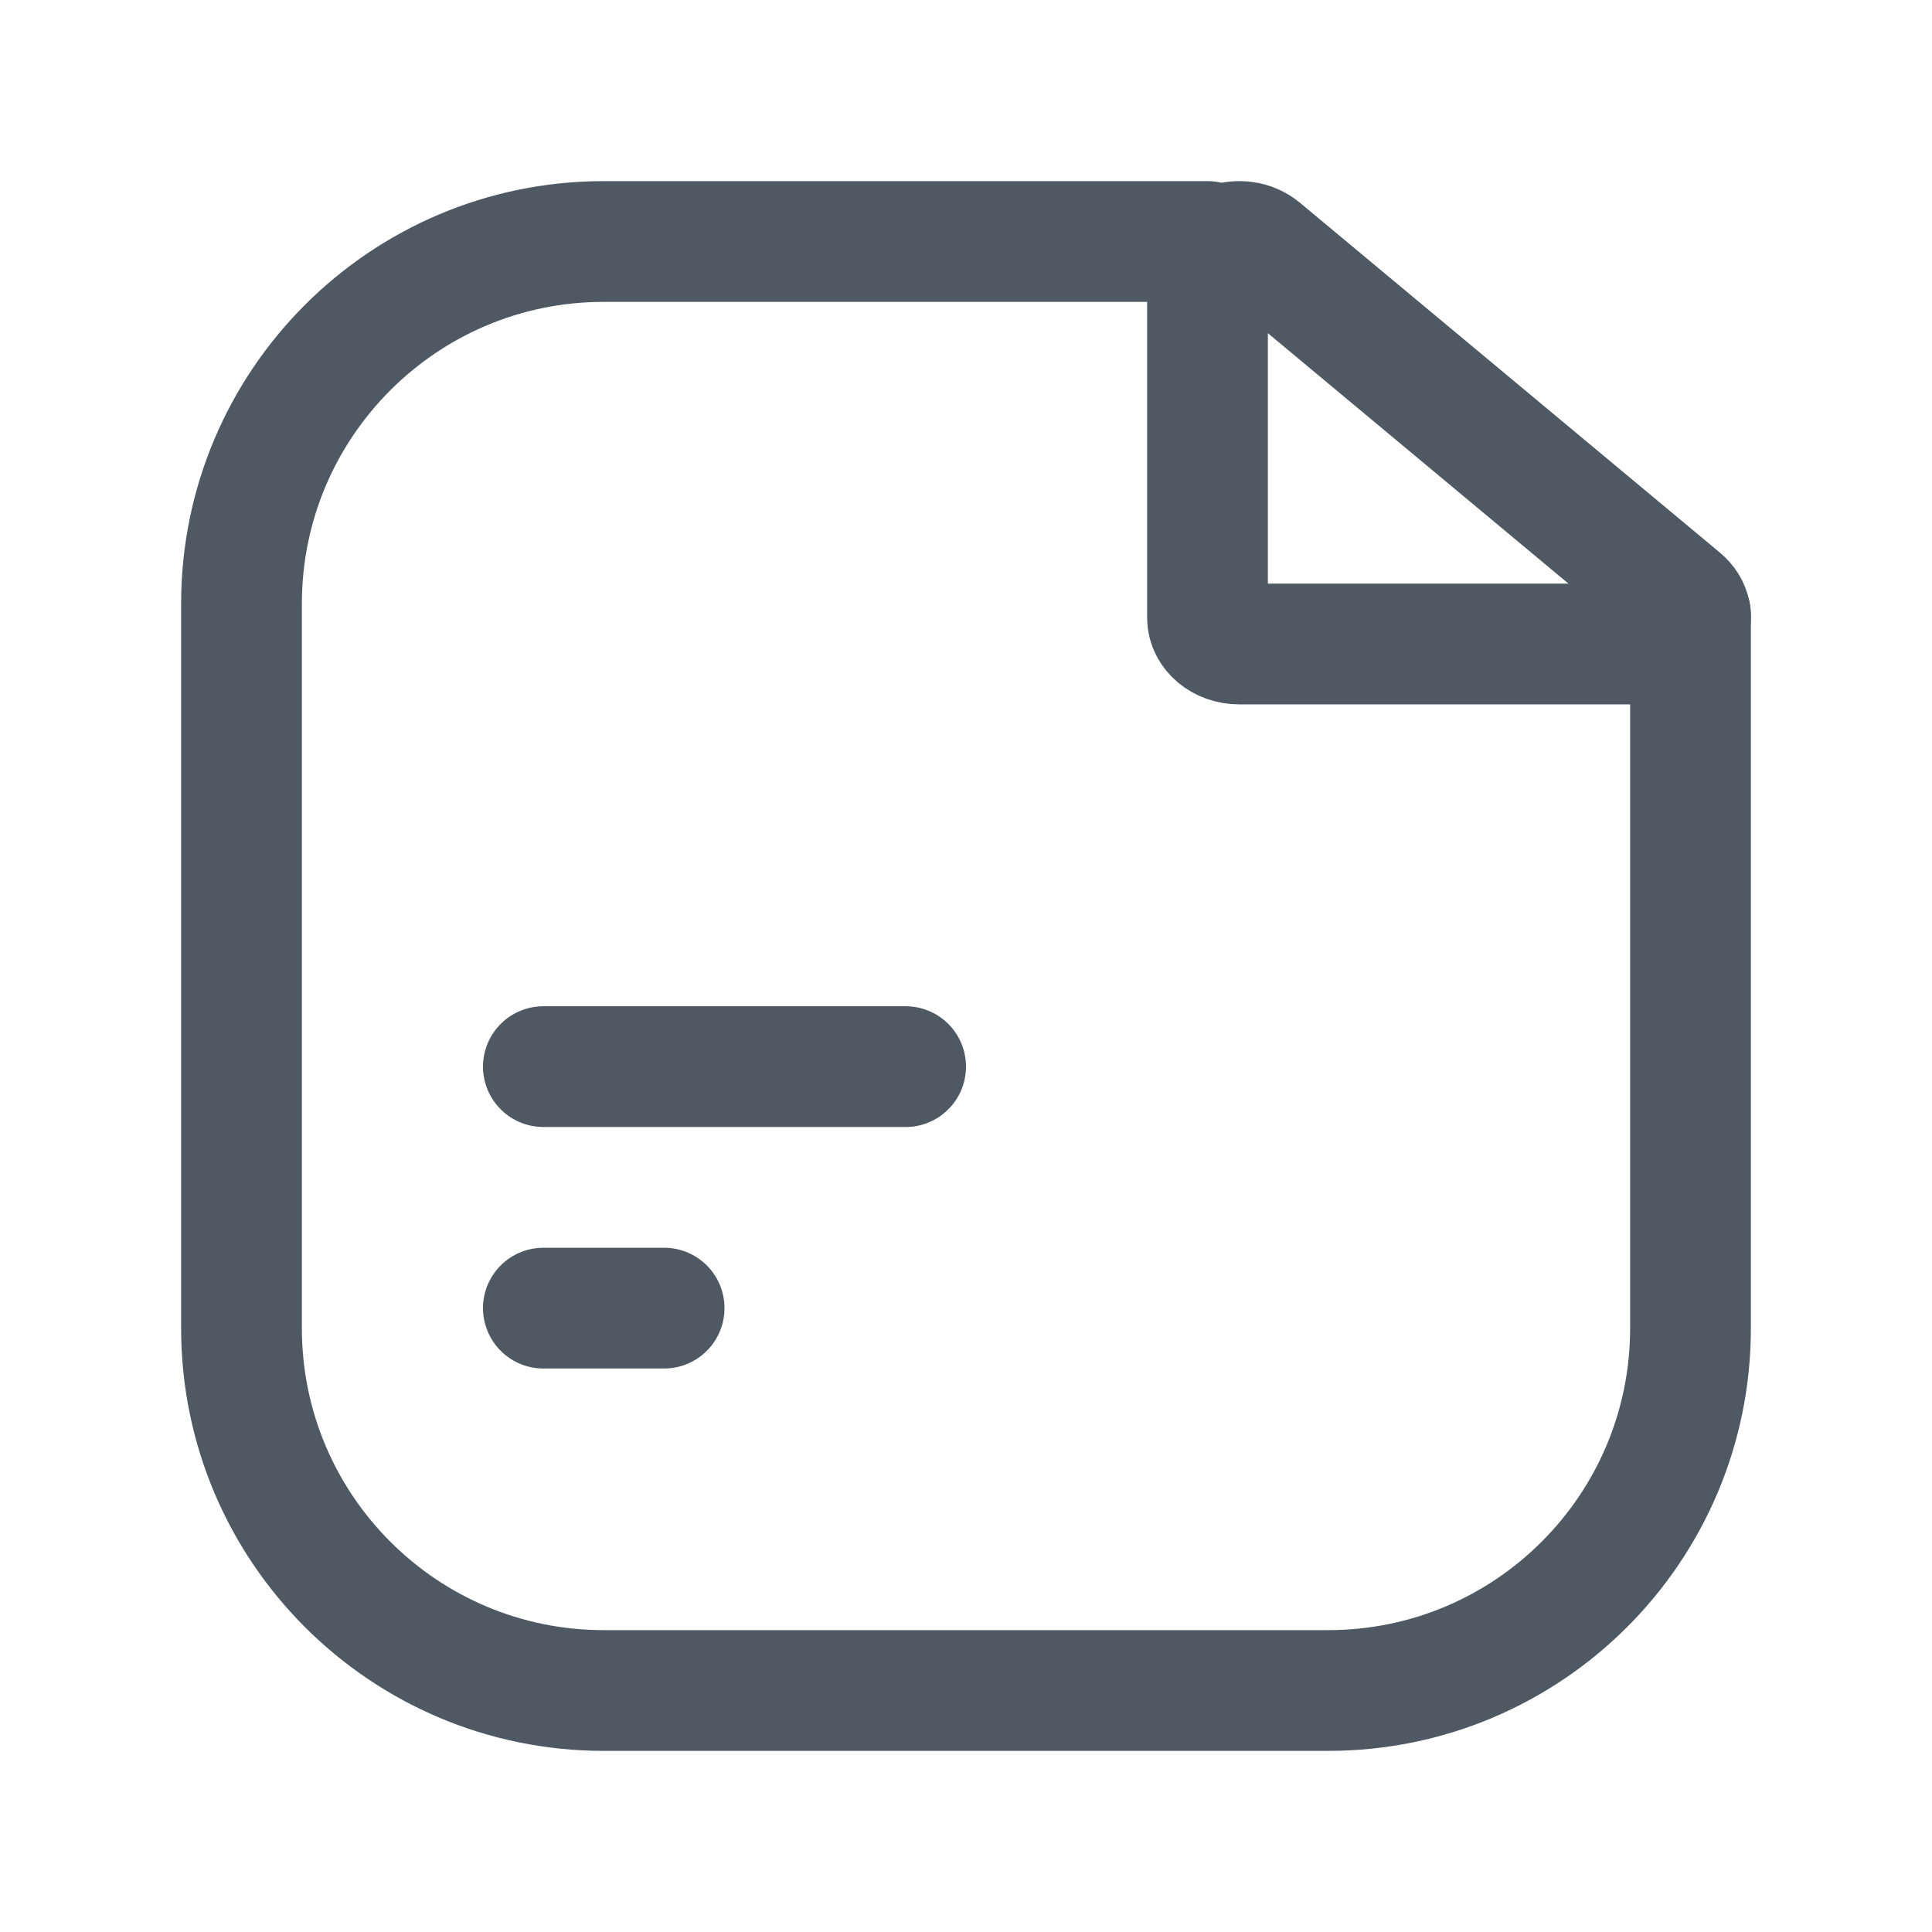 <svg width="24" height="24" viewBox="0 0 24 24" fill="none" xmlns="http://www.w3.org/2000/svg">
<path d="M21 7.636V16.5C21 18.985 18.985 21 16.5 21H7.5C5.015 21 3 18.985 3 16.5V7.5C3 5.015 5.015 3 7.5 3H15" stroke="#4E5964" stroke-width="1.5" stroke-linecap="round"/>
<path d="M15.671 3.097L20.884 7.44C21.132 7.647 20.956 8 20.606 8H15.393C15.176 8 15 7.853 15 7.672V3.328C15 3.036 15.424 2.89 15.671 3.097Z" stroke="#4E5964" stroke-width="1.5"/>
<line x1="6.75" y1="13.25" x2="11.25" y2="13.25" stroke="#4E5964" stroke-width="1.5" stroke-linecap="round"/>
<line x1="6.75" y1="16.25" x2="8.25" y2="16.25" stroke="#4E5964" stroke-width="1.5" stroke-linecap="round"/>
</svg>
